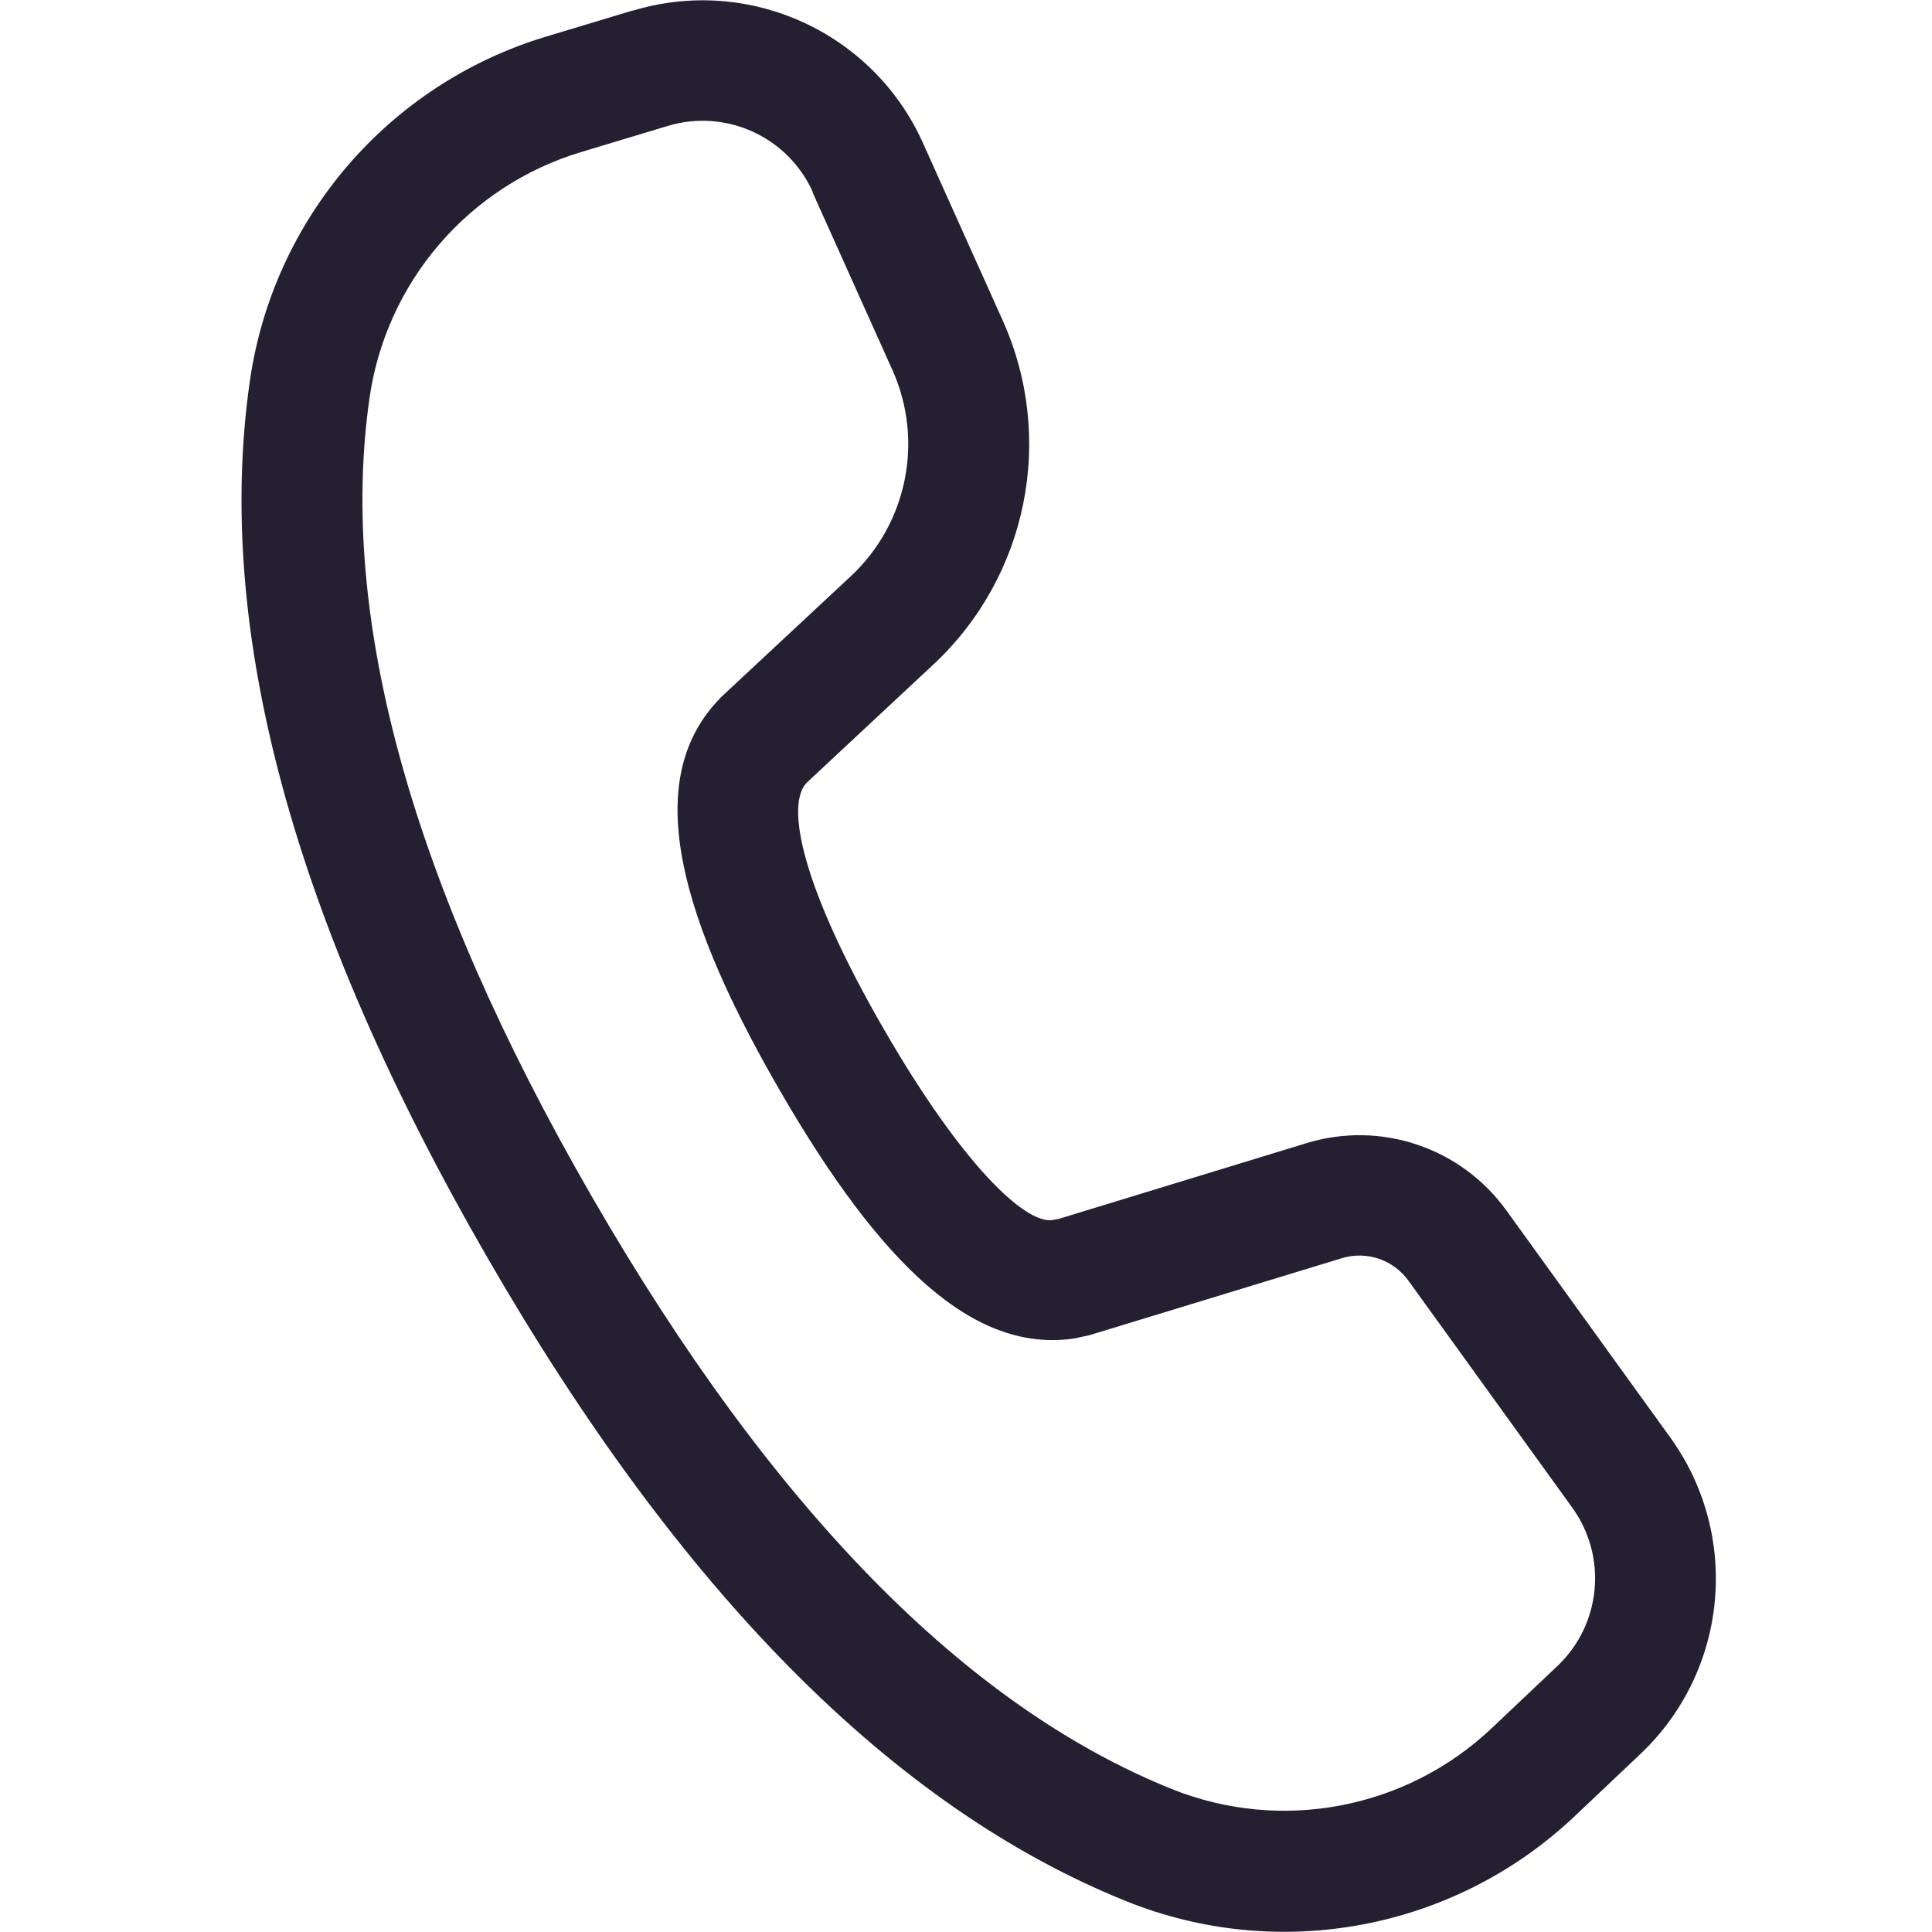 <?xml version="1.0" encoding="UTF-8" standalone="no"?>
<svg
   width="16"
   height="16"
   version="1.1"
   id="svg4"
   xmlns="http://www.w3.org/2000/svg"
   xmlns:svg="http://www.w3.org/2000/svg">
  <defs
     id="defs8" />
  <path
     d="m5.24 0.087-0.717 0.216c-1.304 0.393-2.261 1.506-2.454 2.854-0.297 2.069 0.367 4.487 1.968 7.259 1.597 2.766 3.355 4.549 5.29 5.329 1.27 0.511 2.721 0.236 3.715-0.705l0.543-0.514c0.728-0.689 0.833-1.81 0.247-2.622l-1.357-1.88c-0.376-0.521-1.041-0.745-1.655-0.557l-2.051 0.627-0.053 0.01c-0.226 0.033-0.747-0.456-1.397-1.582-0.68-1.178-0.821-1.867-0.633-2.045l1.043-0.973c0.782-0.729 1.013-1.875 0.575-2.85l-0.661-1.471c-0.412-0.916-1.44-1.385-2.401-1.095zm1.489 1.505 0.661 1.471c0.263 0.585 0.124 1.272-0.344 1.709l-1.046 0.975c-0.669 0.633-0.447 1.716 0.452 3.273 0.846 1.466 1.618 2.19 2.448 2.064l0.124-0.027 2.088-0.637c0.205-0.063 0.426 0.012 0.552 0.186l1.357 1.88c0.293 0.406 0.24 0.967-0.123 1.311l-0.543 0.514c-0.71 0.672-1.747 0.869-2.653 0.504-1.698-0.684-3.303-2.312-4.798-4.901-1.498-2.595-2.104-4.802-1.844-6.617 0.138-0.963 0.822-1.758 1.753-2.038l0.717-0.216c0.481-0.145 0.995 0.089 1.201 0.547z"
     fill="#363636"
     id="path2"
     style="fill:#241f31" />
</svg>
